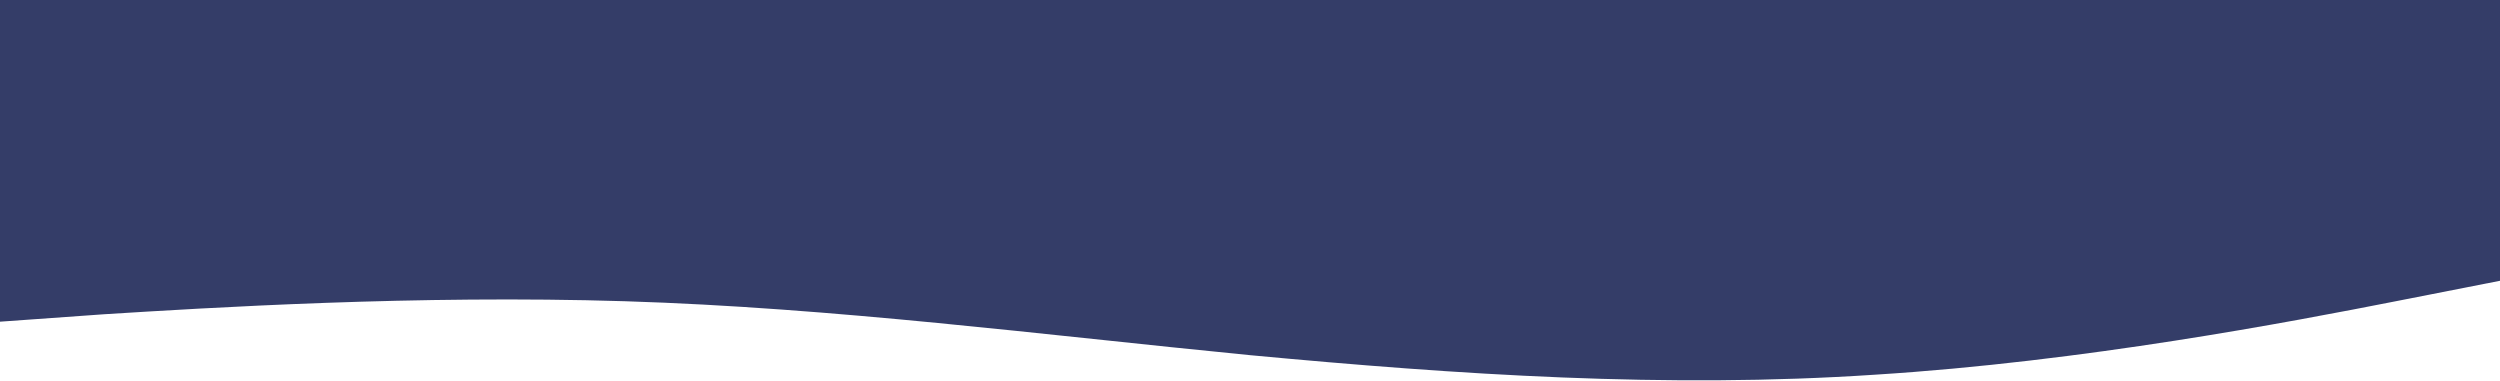<?xml version="1.0" encoding="UTF-8"?>
<svg xmlns="http://www.w3.org/2000/svg" xmlns:xlink="http://www.w3.org/1999/xlink" width="1640px" height="250px" viewBox="0 0 1640 250" version="1.1">
<g id="surface1">
<path style=" stroke:none;fill-rule:evenodd;fill:rgb(20.392%,23.922%,40.784%);fill-opacity:1;" d="M 1640 184.191 L 1571.668 197.609 C 1503.332 211.027 1366.668 237.25 1230 245.797 C 1093.332 254.941 956.668 245.797 820 232.988 C 683.332 219.57 546.668 201.883 410 197.609 C 273.332 193.336 136.668 201.883 68.332 206.145 L 0 211.027 L 0 0 L 68.332 0 C 136.668 0 273.332 0 410 0 C 546.668 0 683.332 0 820 0 C 956.668 0 1093.332 0 1230 0 C 1366.668 0 1503.332 0 1571.668 0 L 1640 0 Z M 1640 184.191 "/>
</g>
</svg>
